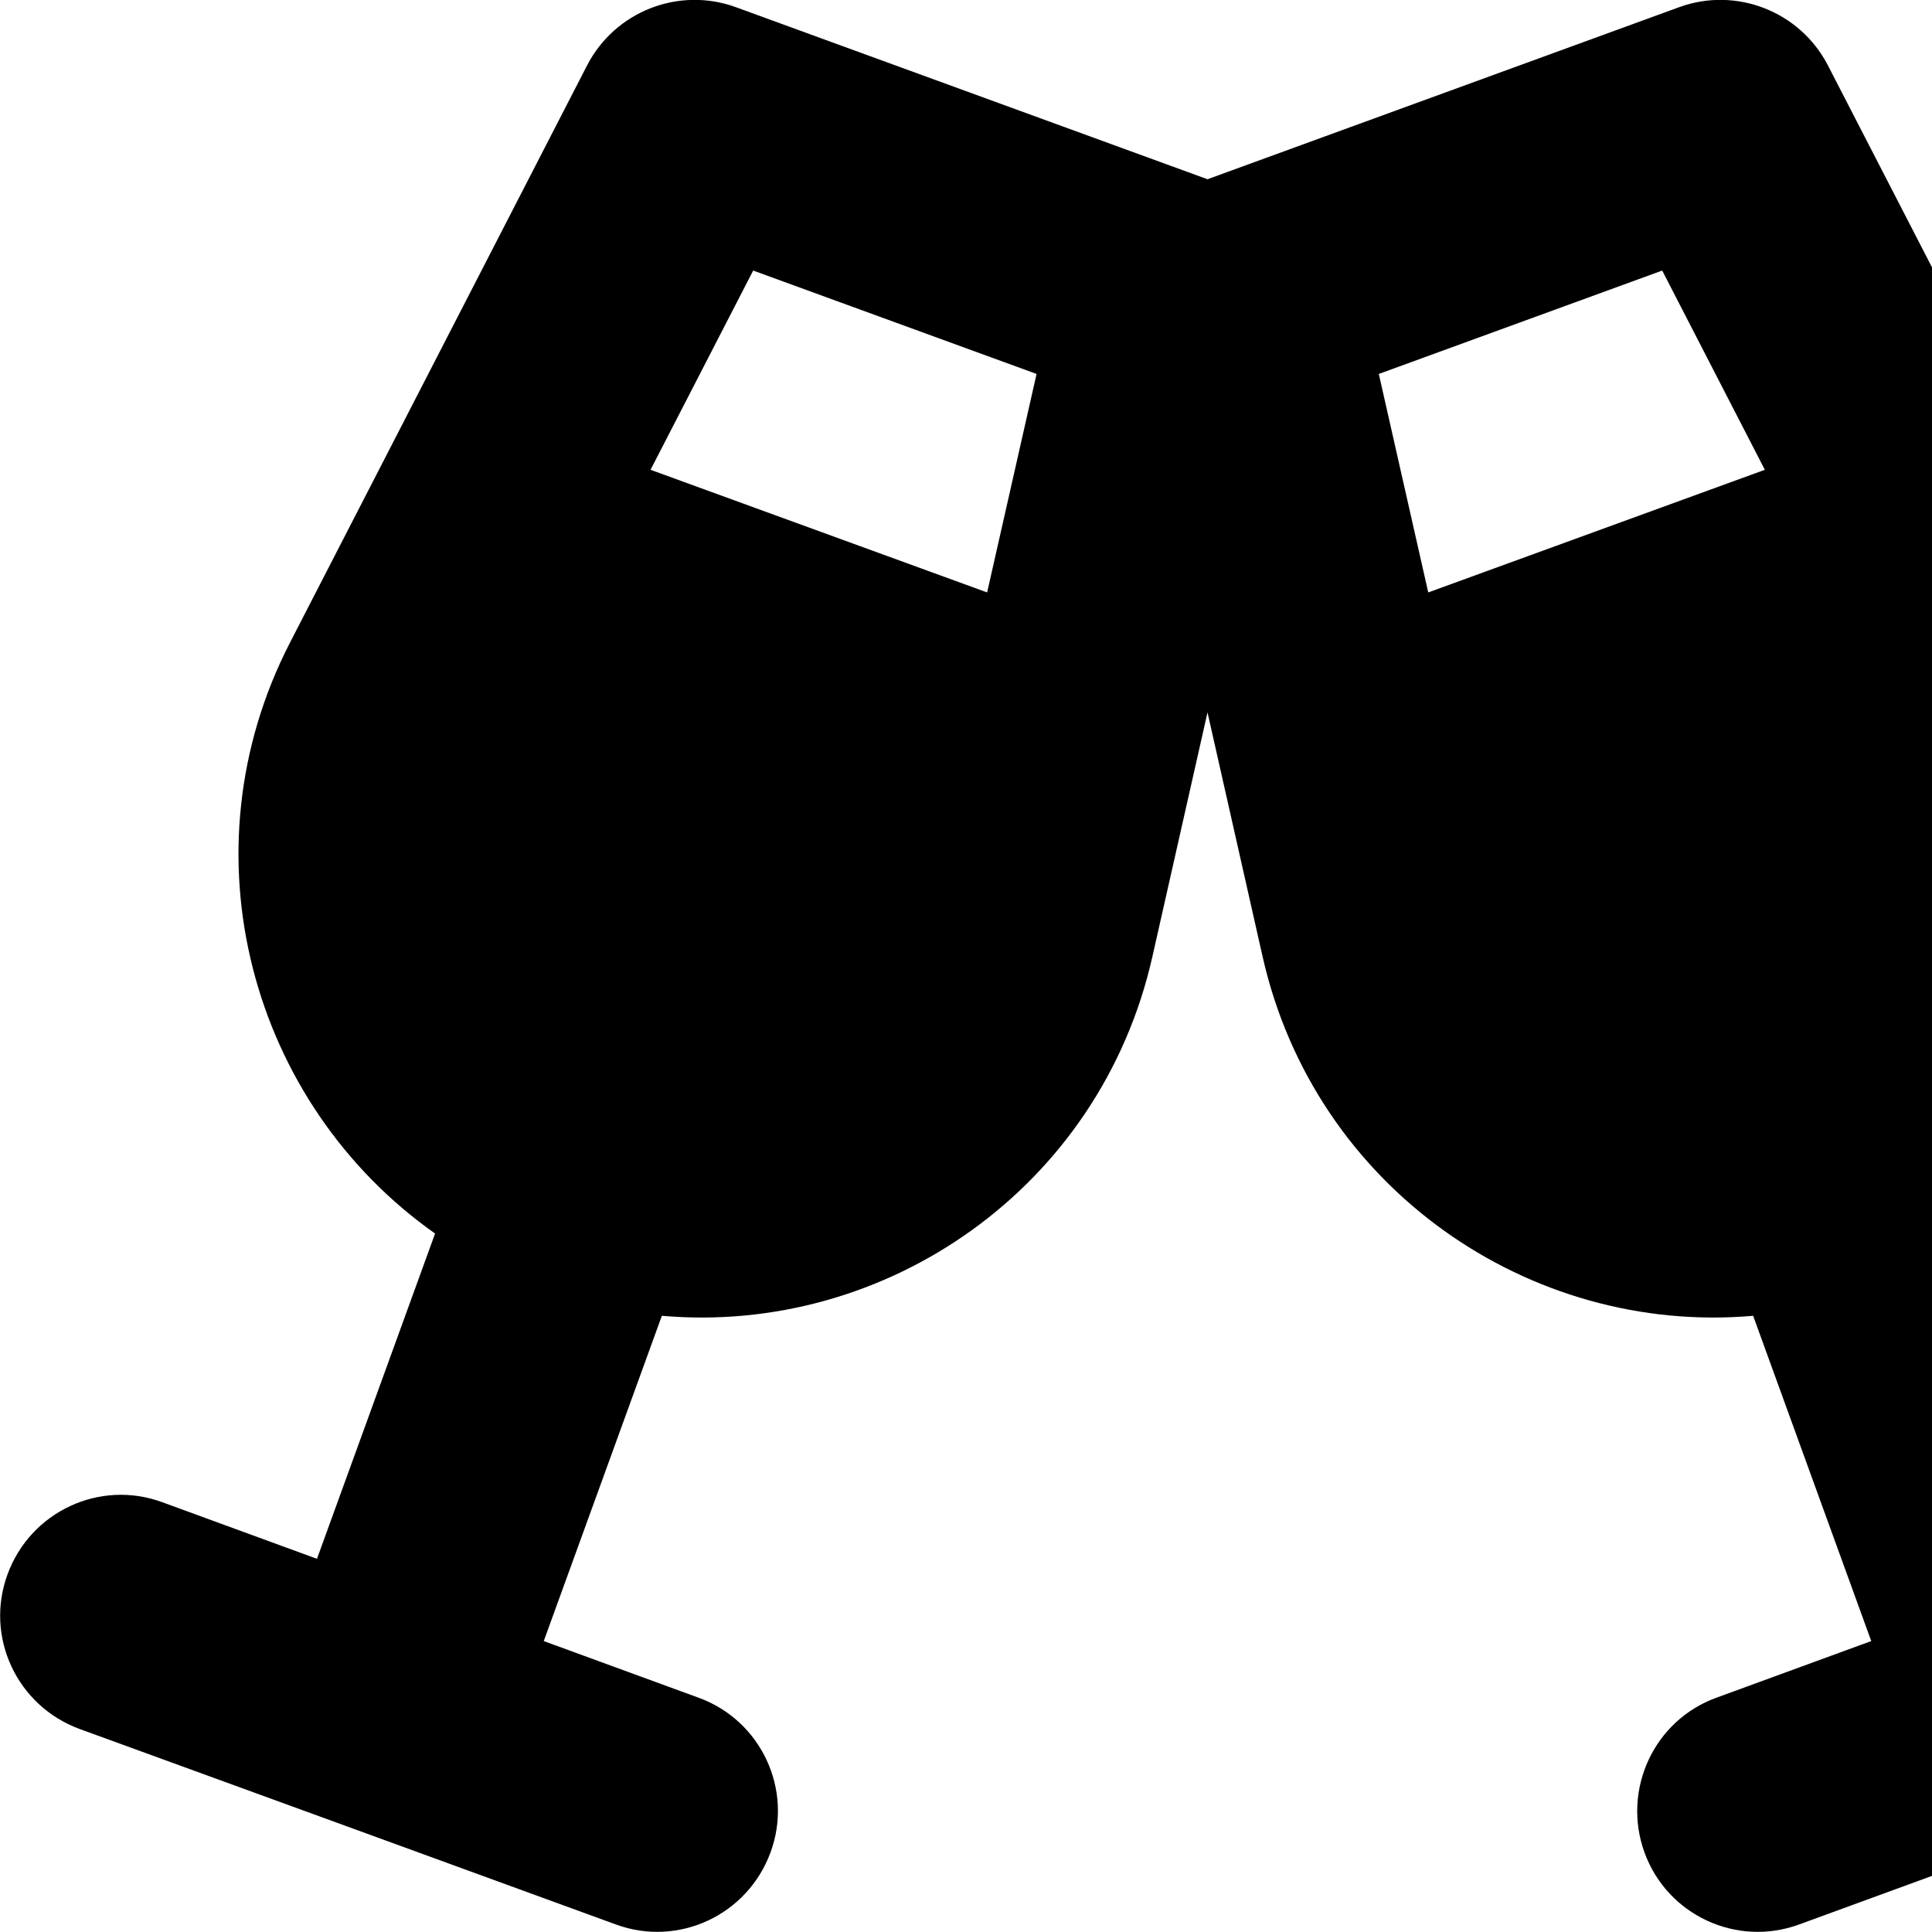 <svg xmlns="http://www.w3.org/2000/svg" version="1.1" viewBox="0 0 512 512" fill="currentColor"><path fill="currentColor" d="M155.6 17.3C163 3 179.9-3.6 195 1.9l125 45.6L445 1.9c15.1-5.5 32 1.1 39.4 15.4l78.8 152.9c28.8 55.8 10.3 122.3-38.5 156.6l31.4 86.2l41-15c16.6-6 35 2.5 41 19.1s-2.5 35-19.1 41L547.9 484l-71.1 26c-16.6 6.1-35-2.5-41-19.1s2.5-35 19.1-41l41-15l-31.3-86.2c-59.4 5.2-116.2-34-130-95.2L320 188.8l-14.6 64.7c-13.8 61.3-70.6 100.4-130 95.2l-31.3 86.2l41 15c16.6 6 25.2 24.4 19.1 41s-24.4 25.2-41 19.1l-71-25.9l-71.1-25.9c-16.6-6.1-25.2-24.4-19.1-41s24.4-25.2 41-19.1l41 15l31.3-86.2C66.5 292.5 48.1 226 76.9 170.2zm44 54.4l-27.2 52.8l89.2 32.5l13.1-57.9zm240.9 0l-75.1 27.4l13.1 57.9l89.2-32.5z"/></svg>